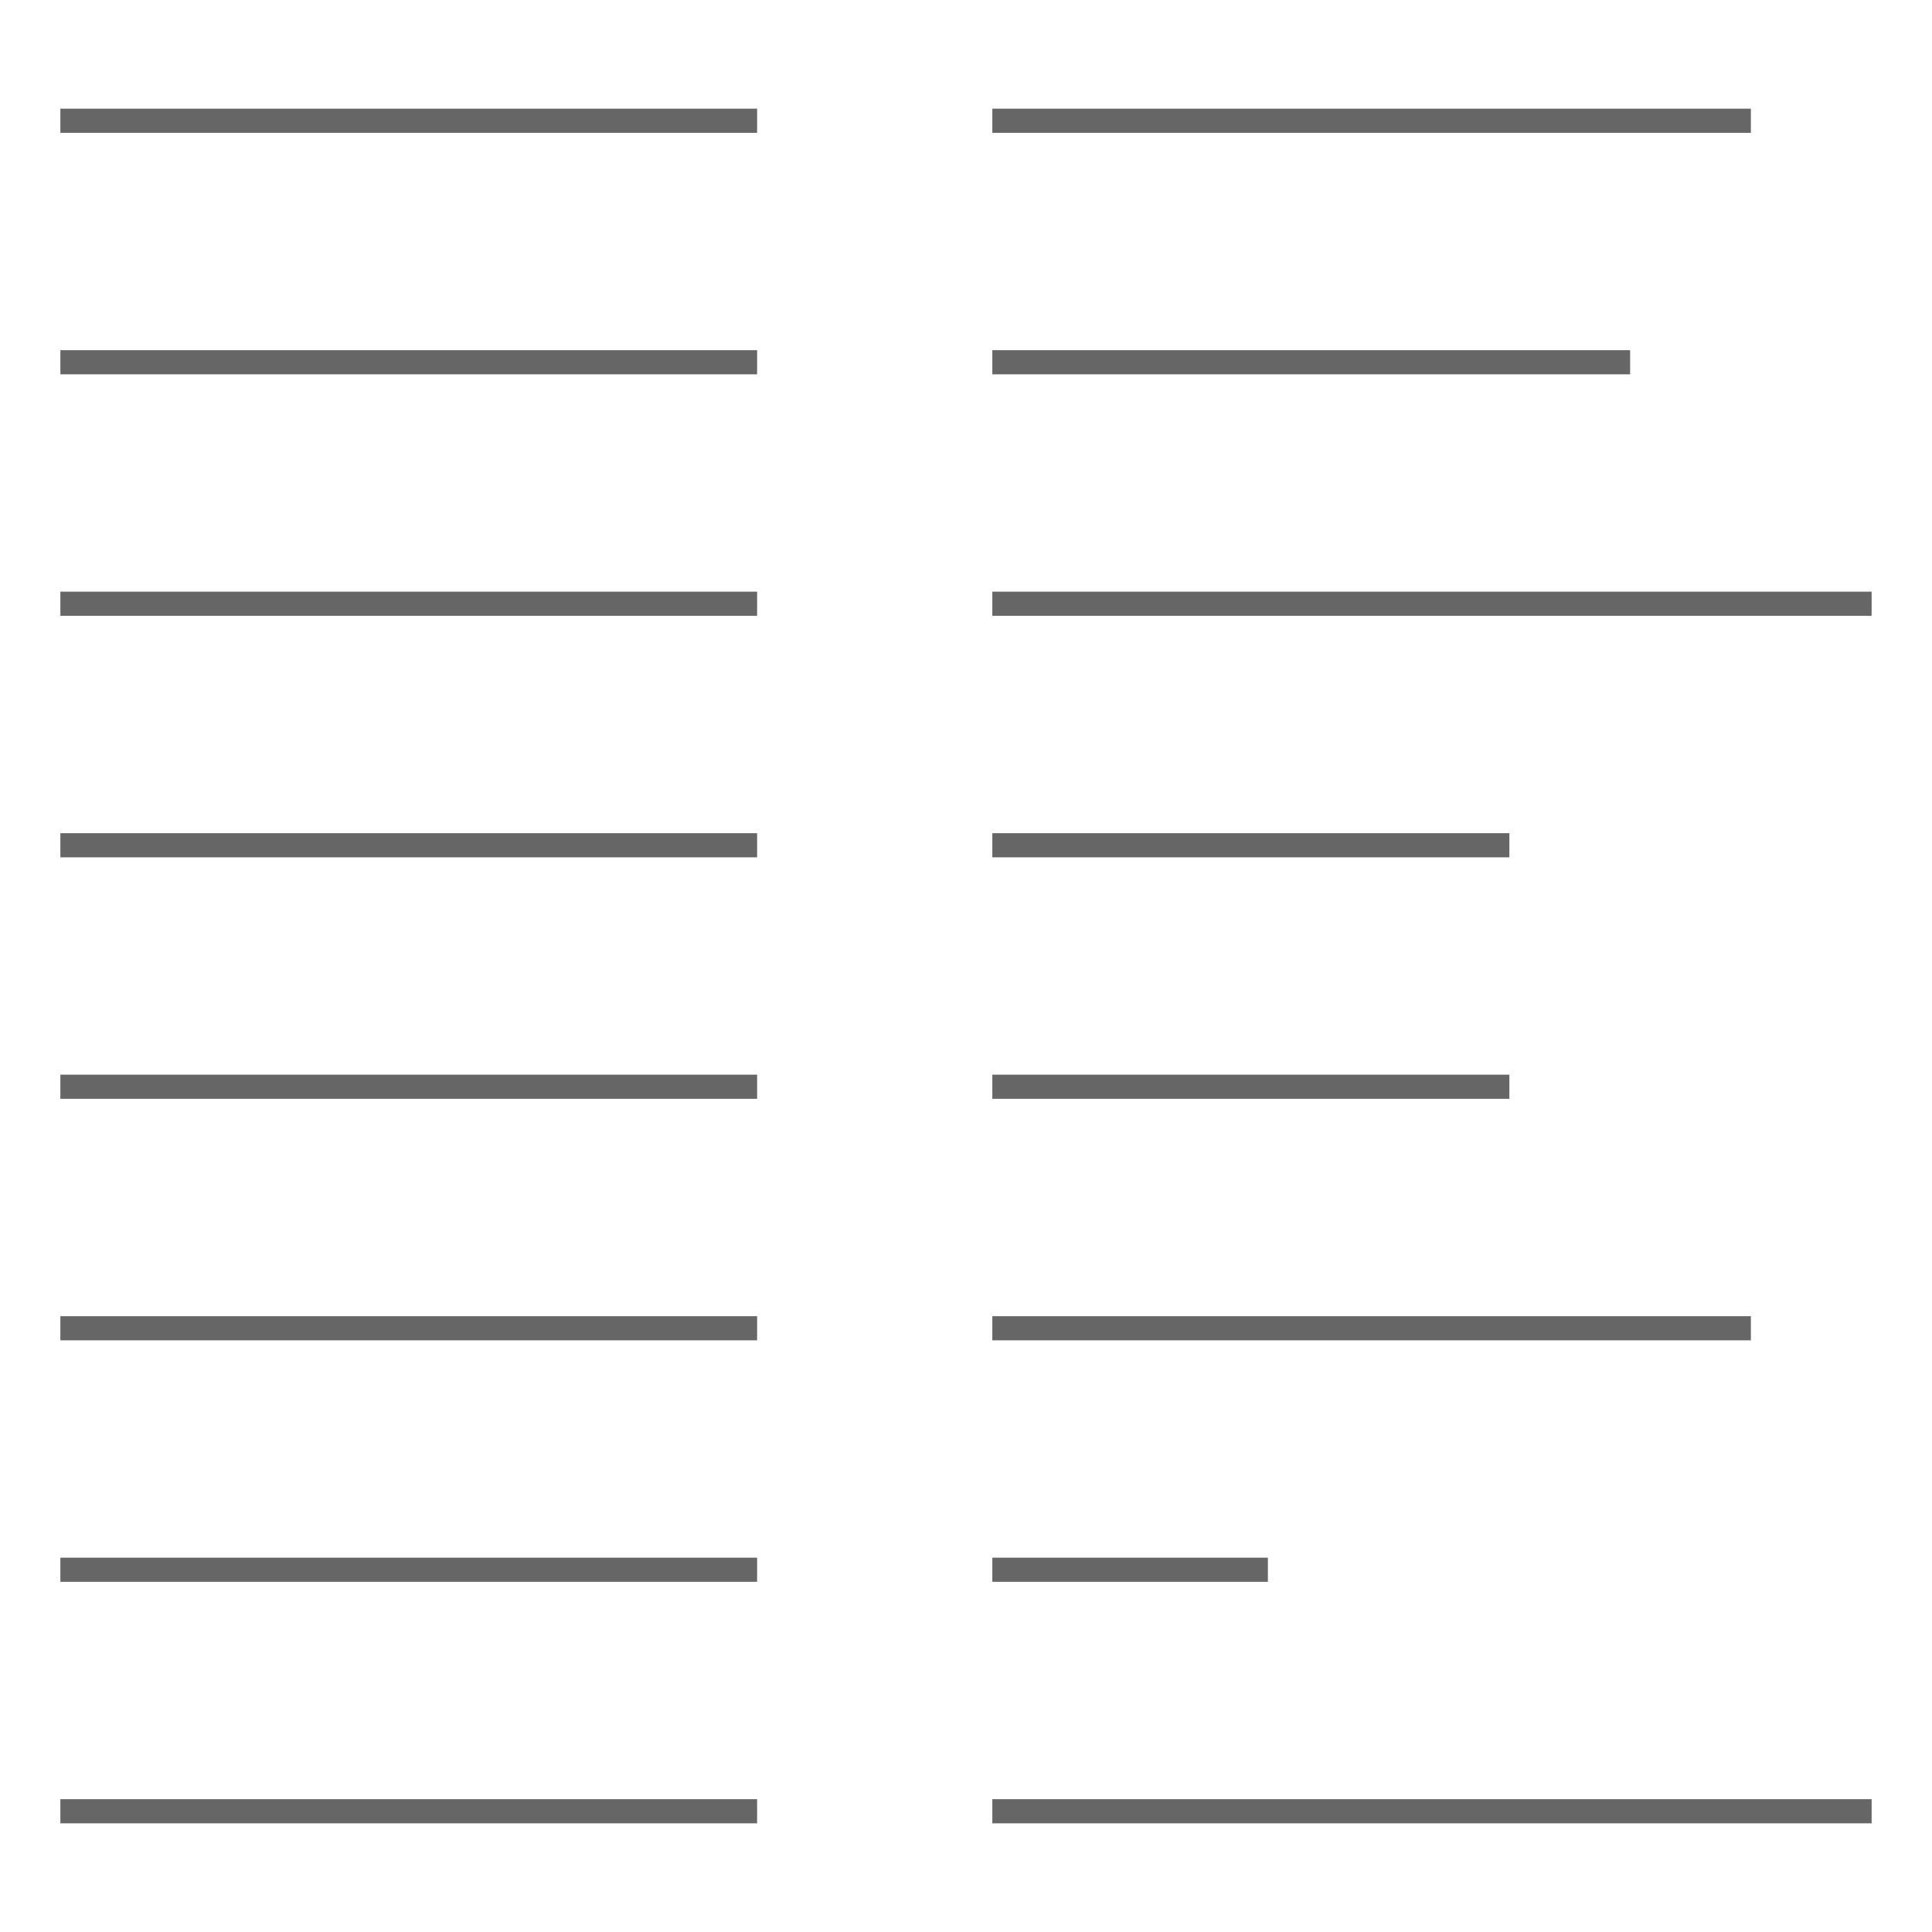 <svg xmlns="http://www.w3.org/2000/svg" width="16" height="16" fill="currentColor" class="bi bi-list-columns-reverse"><path fill-rule="evenodd" d="M.5.9h5.77v.2H.5zm7.718 0H14.5v.2H8.218zM.5 2.9h5.77v.2H.5zm7.718 0H13.5v.2H8.218zM.5 4.9h5.77v.2H.5zm7.718 0H15.5v.2H8.218zM.5 6.9h5.77v.2H.5zm7.718 0H12.5v.2H8.218zM.5 8.9h5.77v.2H.5zm7.718 0H12.5v.2H8.218zM.5 10.9h5.77v.2H.5zm7.718 0H14.5v.2H8.218zM.5 12.9h5.77v.2H.5zm7.718 0H10.5v.2H8.218zM.5 14.9h5.77v.2H.5zm7.718 0H15.5v.2H8.218z" style="fill:#666;fill-opacity:1"/></svg>